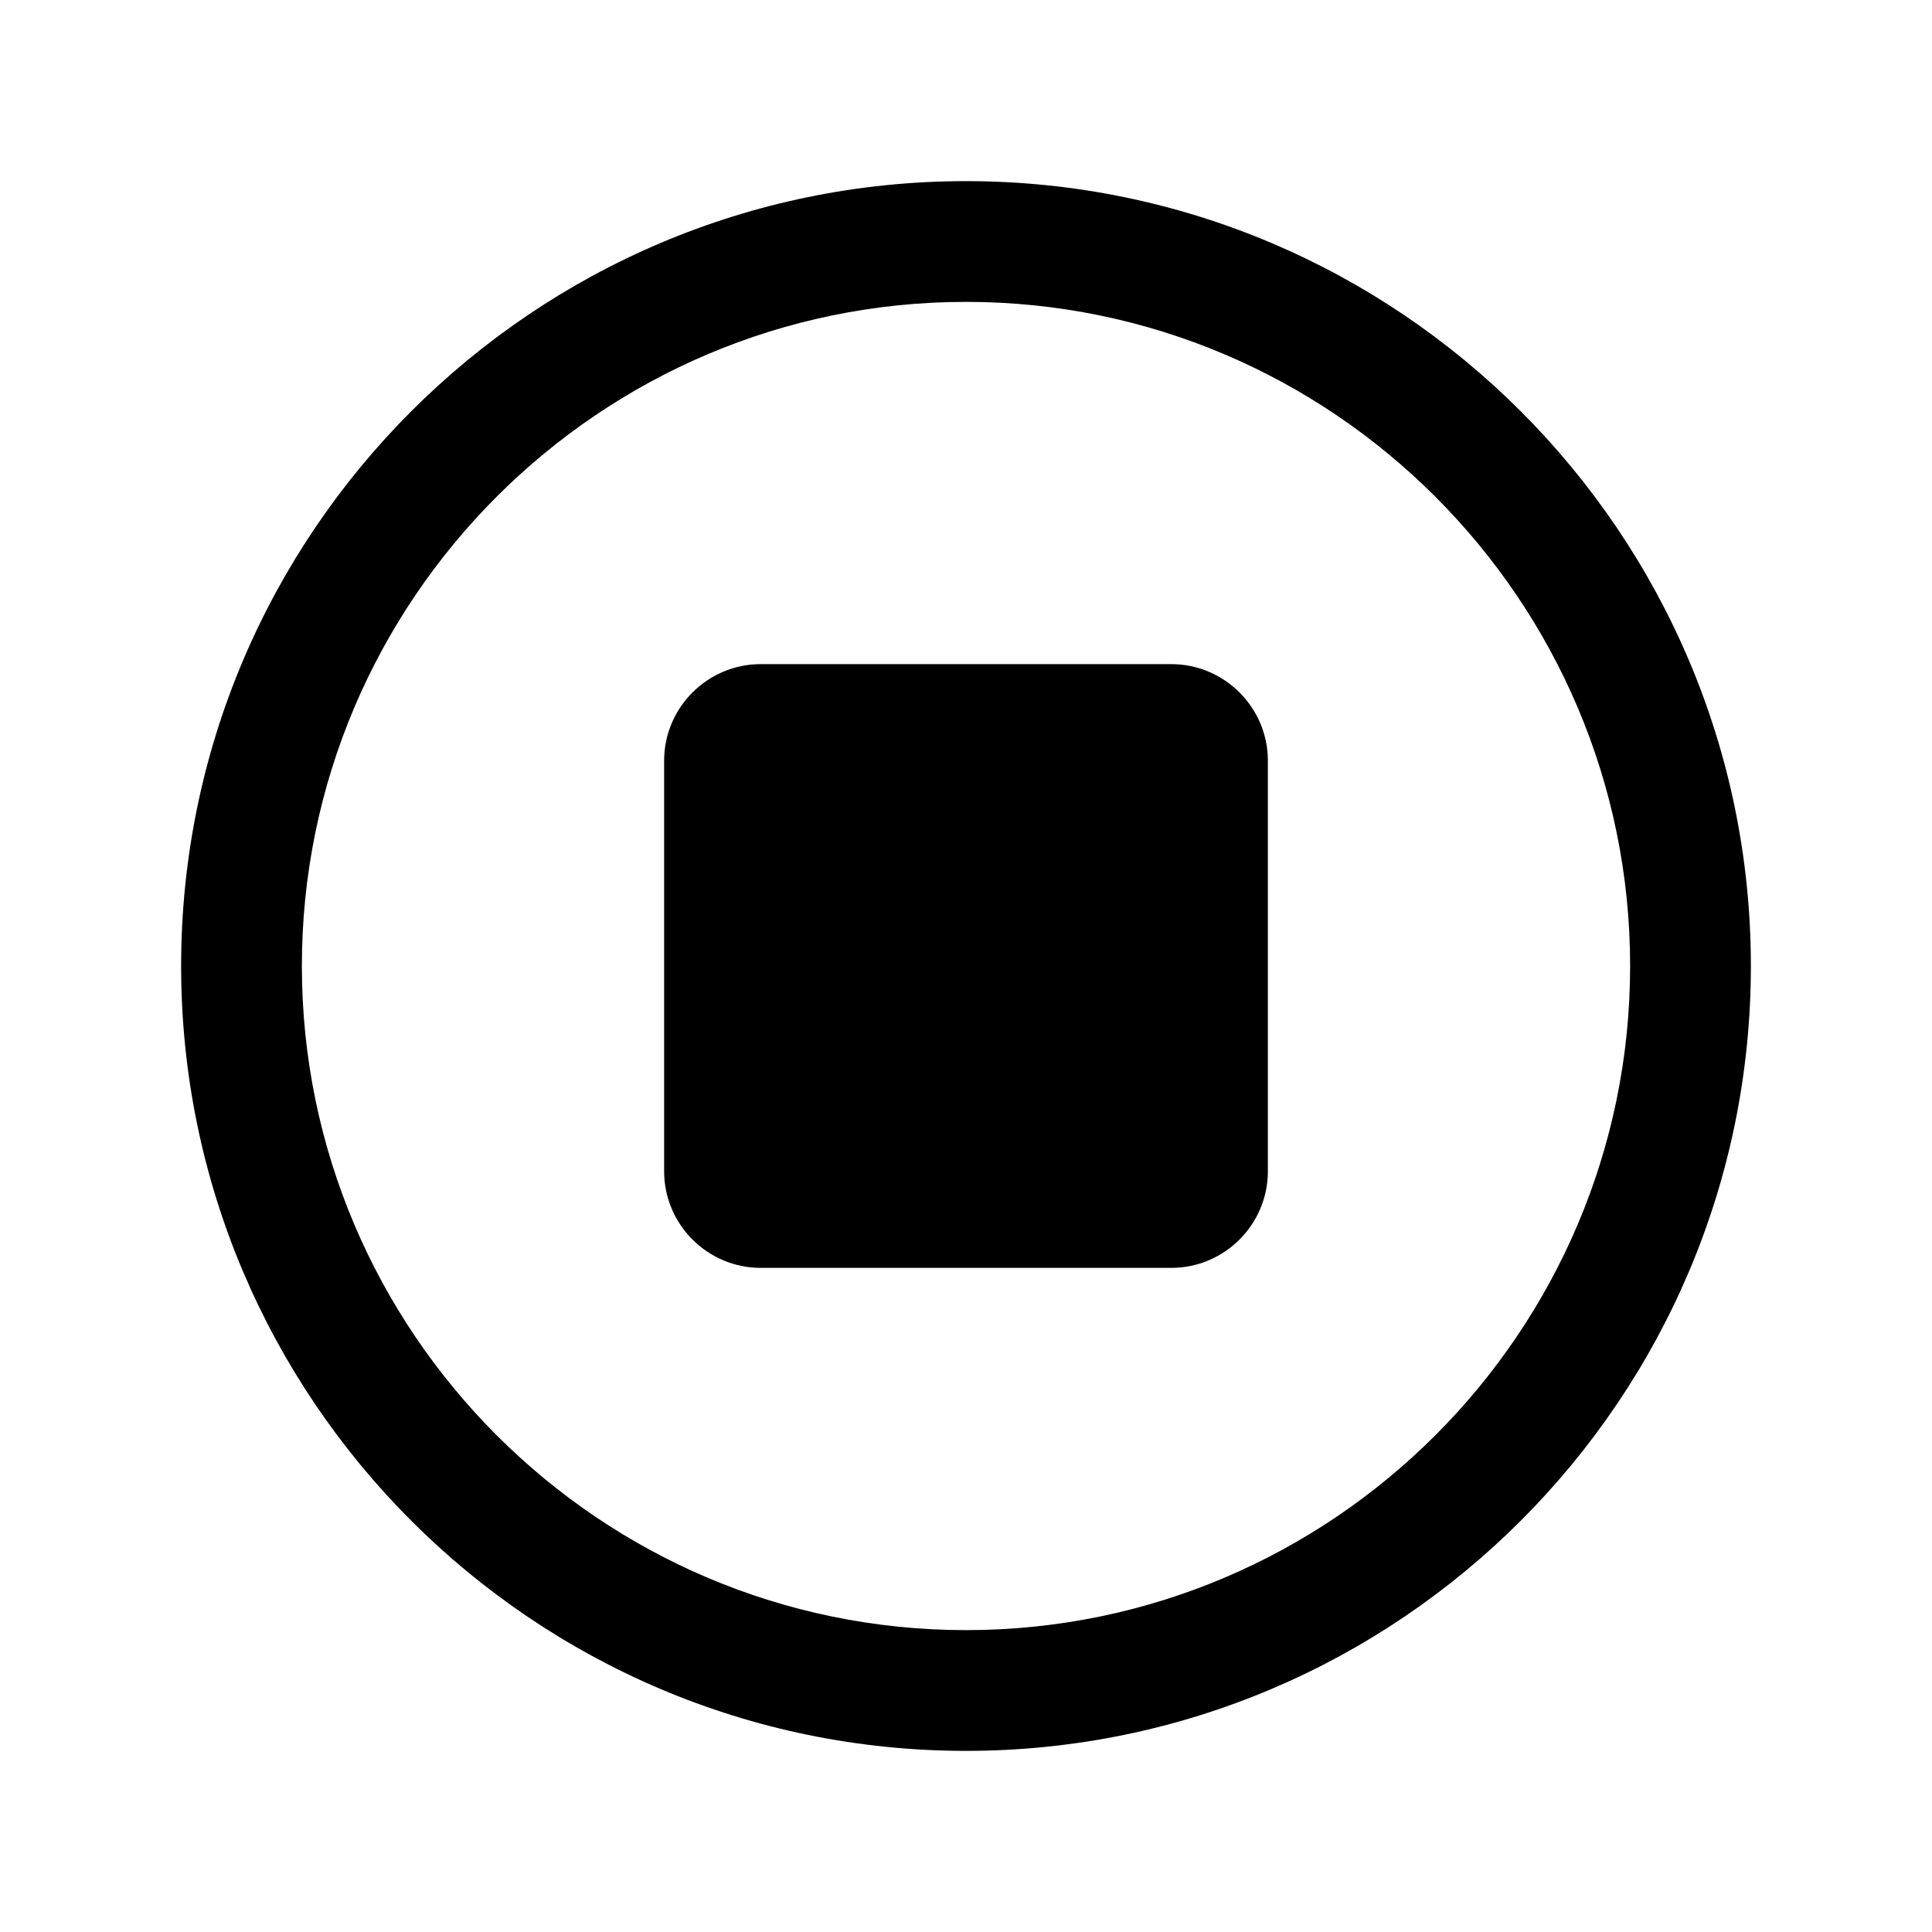 <?xml version="1.0" encoding="utf-8"?>
<!-- Generator: Adobe Illustrator 25.4.1, SVG Export Plug-In . SVG Version: 6.00 Build 0)  -->
<svg version="1.1" id="Calque_1" xmlns="http://www.w3.org/2000/svg" xmlns:xlink="http://www.w3.org/1999/xlink" x="0px" y="0px"
	 viewBox="0 0 512 512" style="enable-background:new 0 0 512 512;" xml:space="preserve">
<path d="M256,464c-114.7,0-208-93.3-208-208S141.3,48,256,48s208,93.3,208,208S370.7,464,256,464z M256,80c-97,0-176,79-176,176
	s79,176,176,176s176-79,176-176S353,80,256,80z"/>
<path d="M310.4,336H201.6c-14.1,0-25.6-11.5-25.6-25.6V201.6c0-14.1,11.5-25.6,25.6-25.6h108.8c14.1,0,25.6,11.5,25.6,25.6v108.8
	C336,324.5,324.5,336,310.4,336z"/>
</svg>
